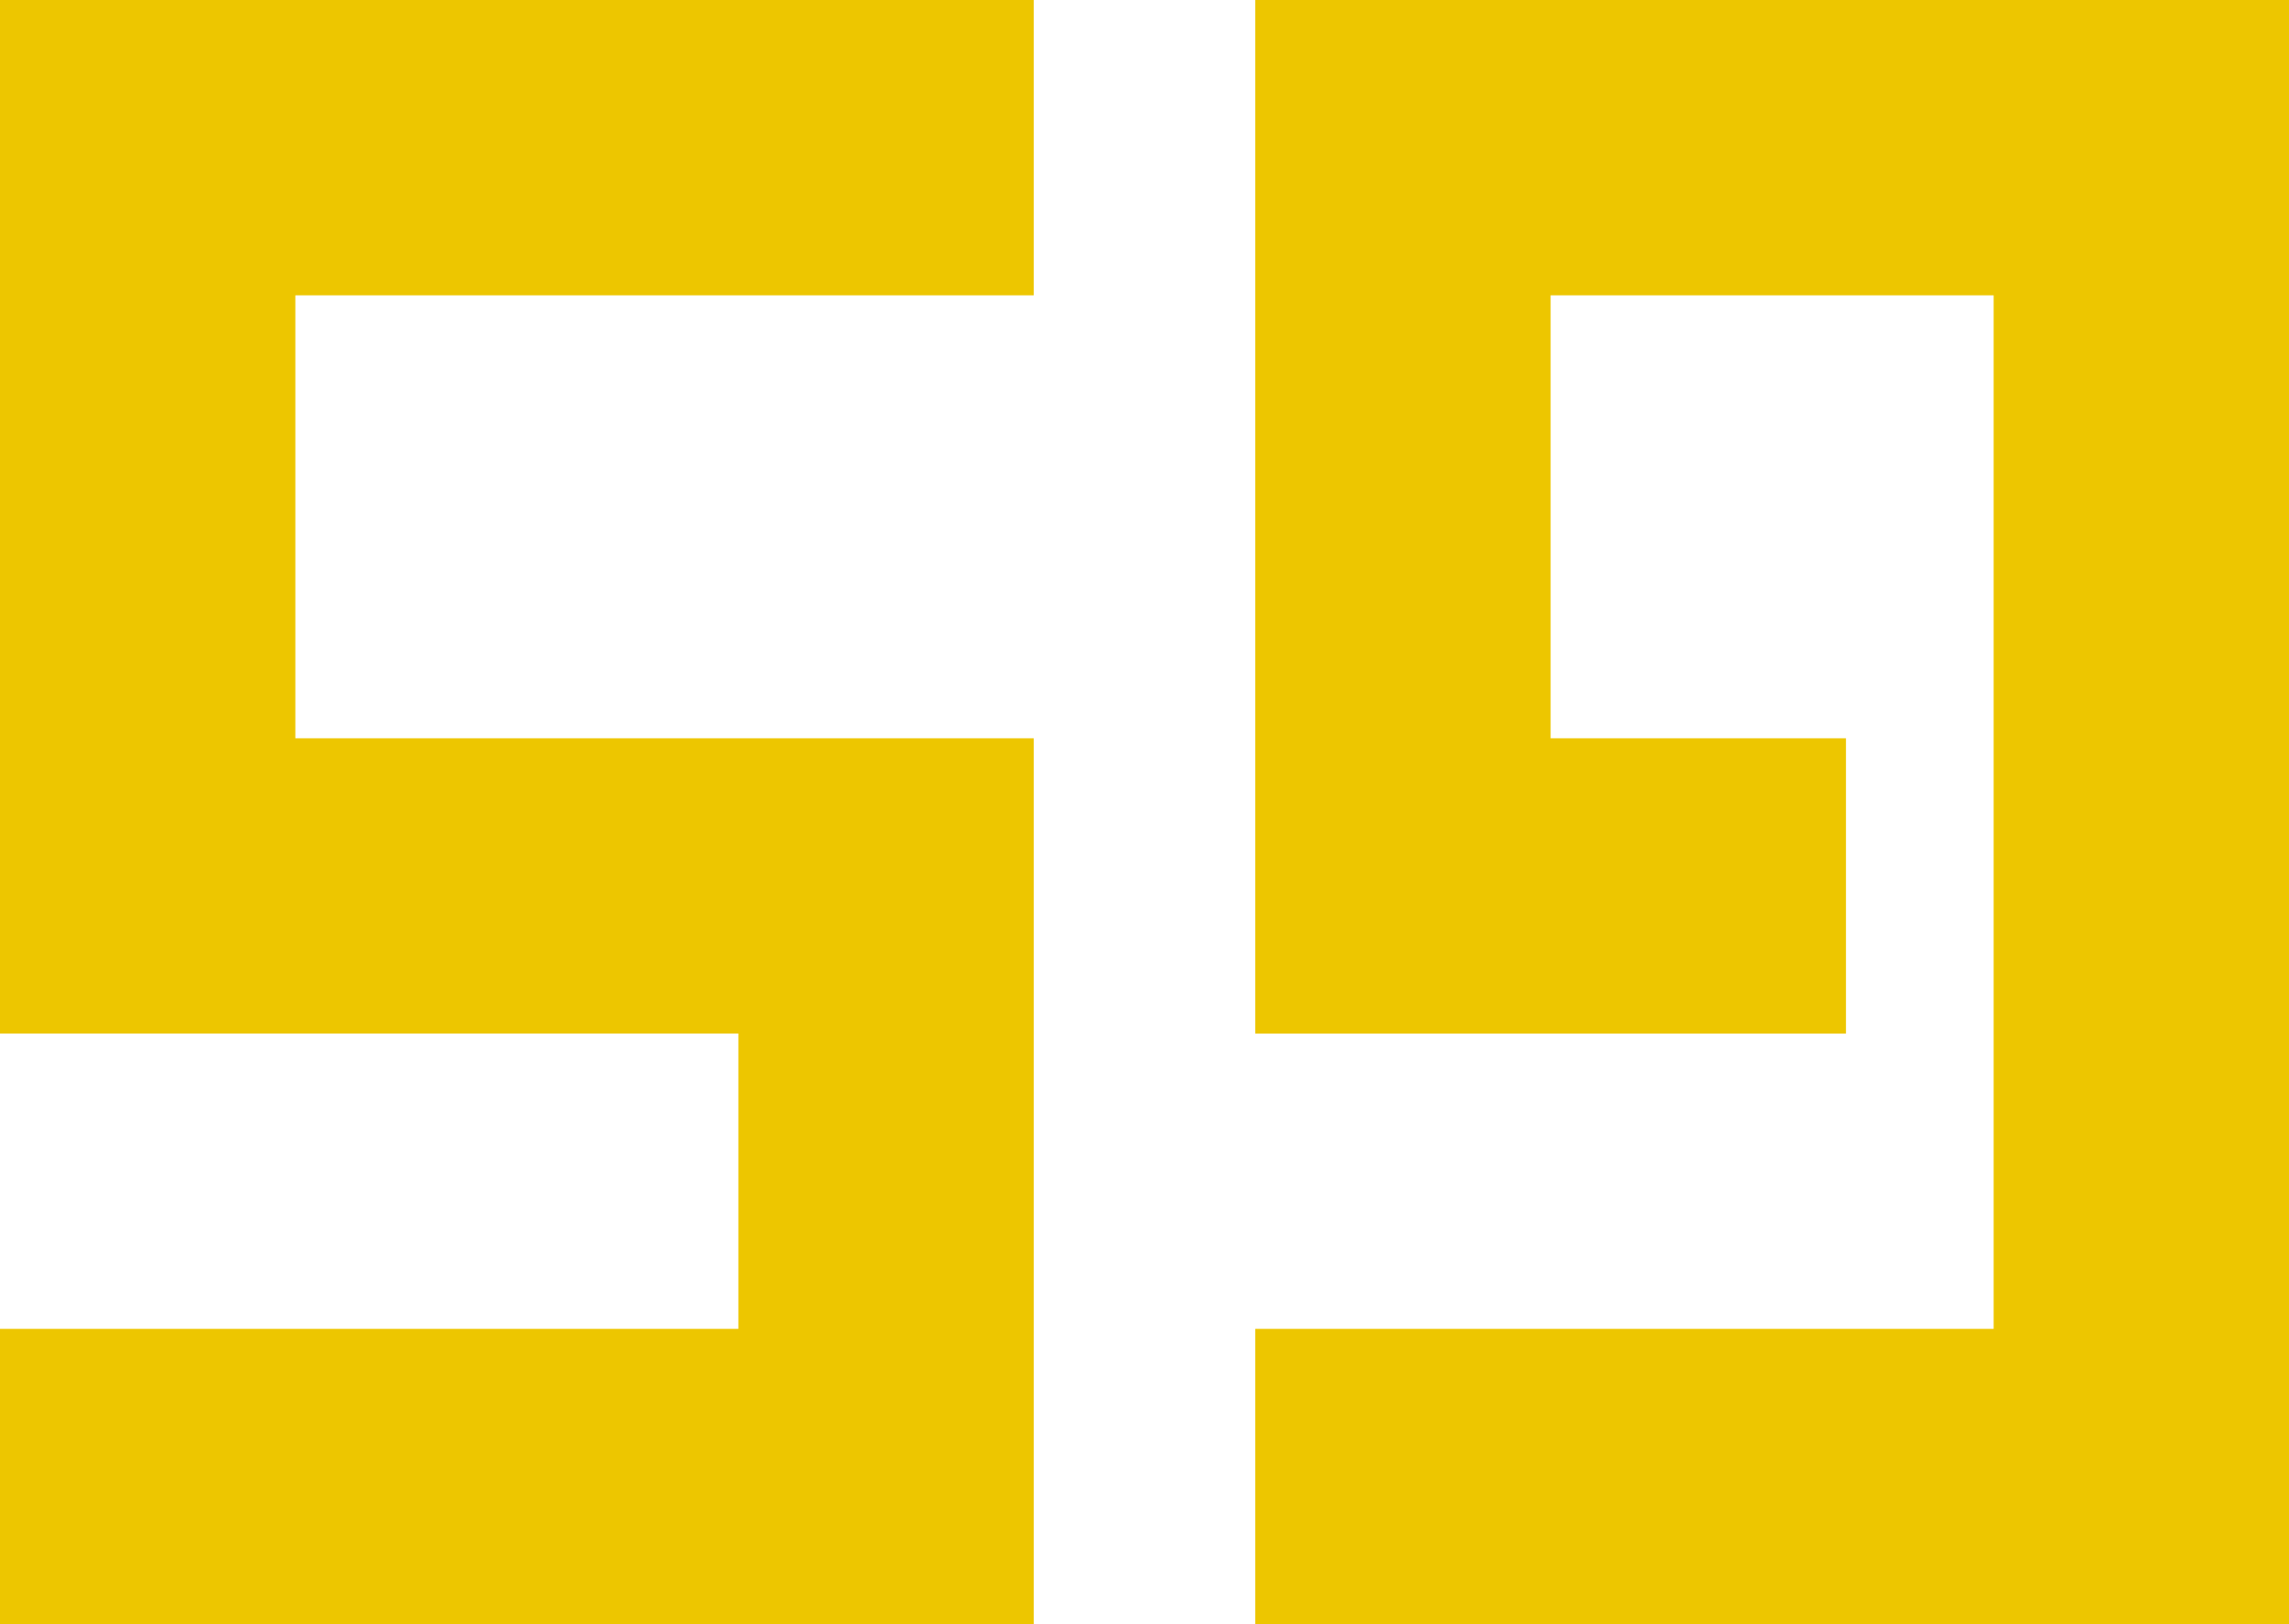 <svg xmlns="http://www.w3.org/2000/svg" x="0" y="0" version="1.1" viewBox="0 0 31 22" xml:space="preserve"><style>.sg{fill:#edc600}</style><path d="M17 4v10h8v-4h-4V4h6v14H17v4h14V0H17zM10 14v4H0v4h14V10H4V4h10V0H0v14z" class="sg"/></svg>